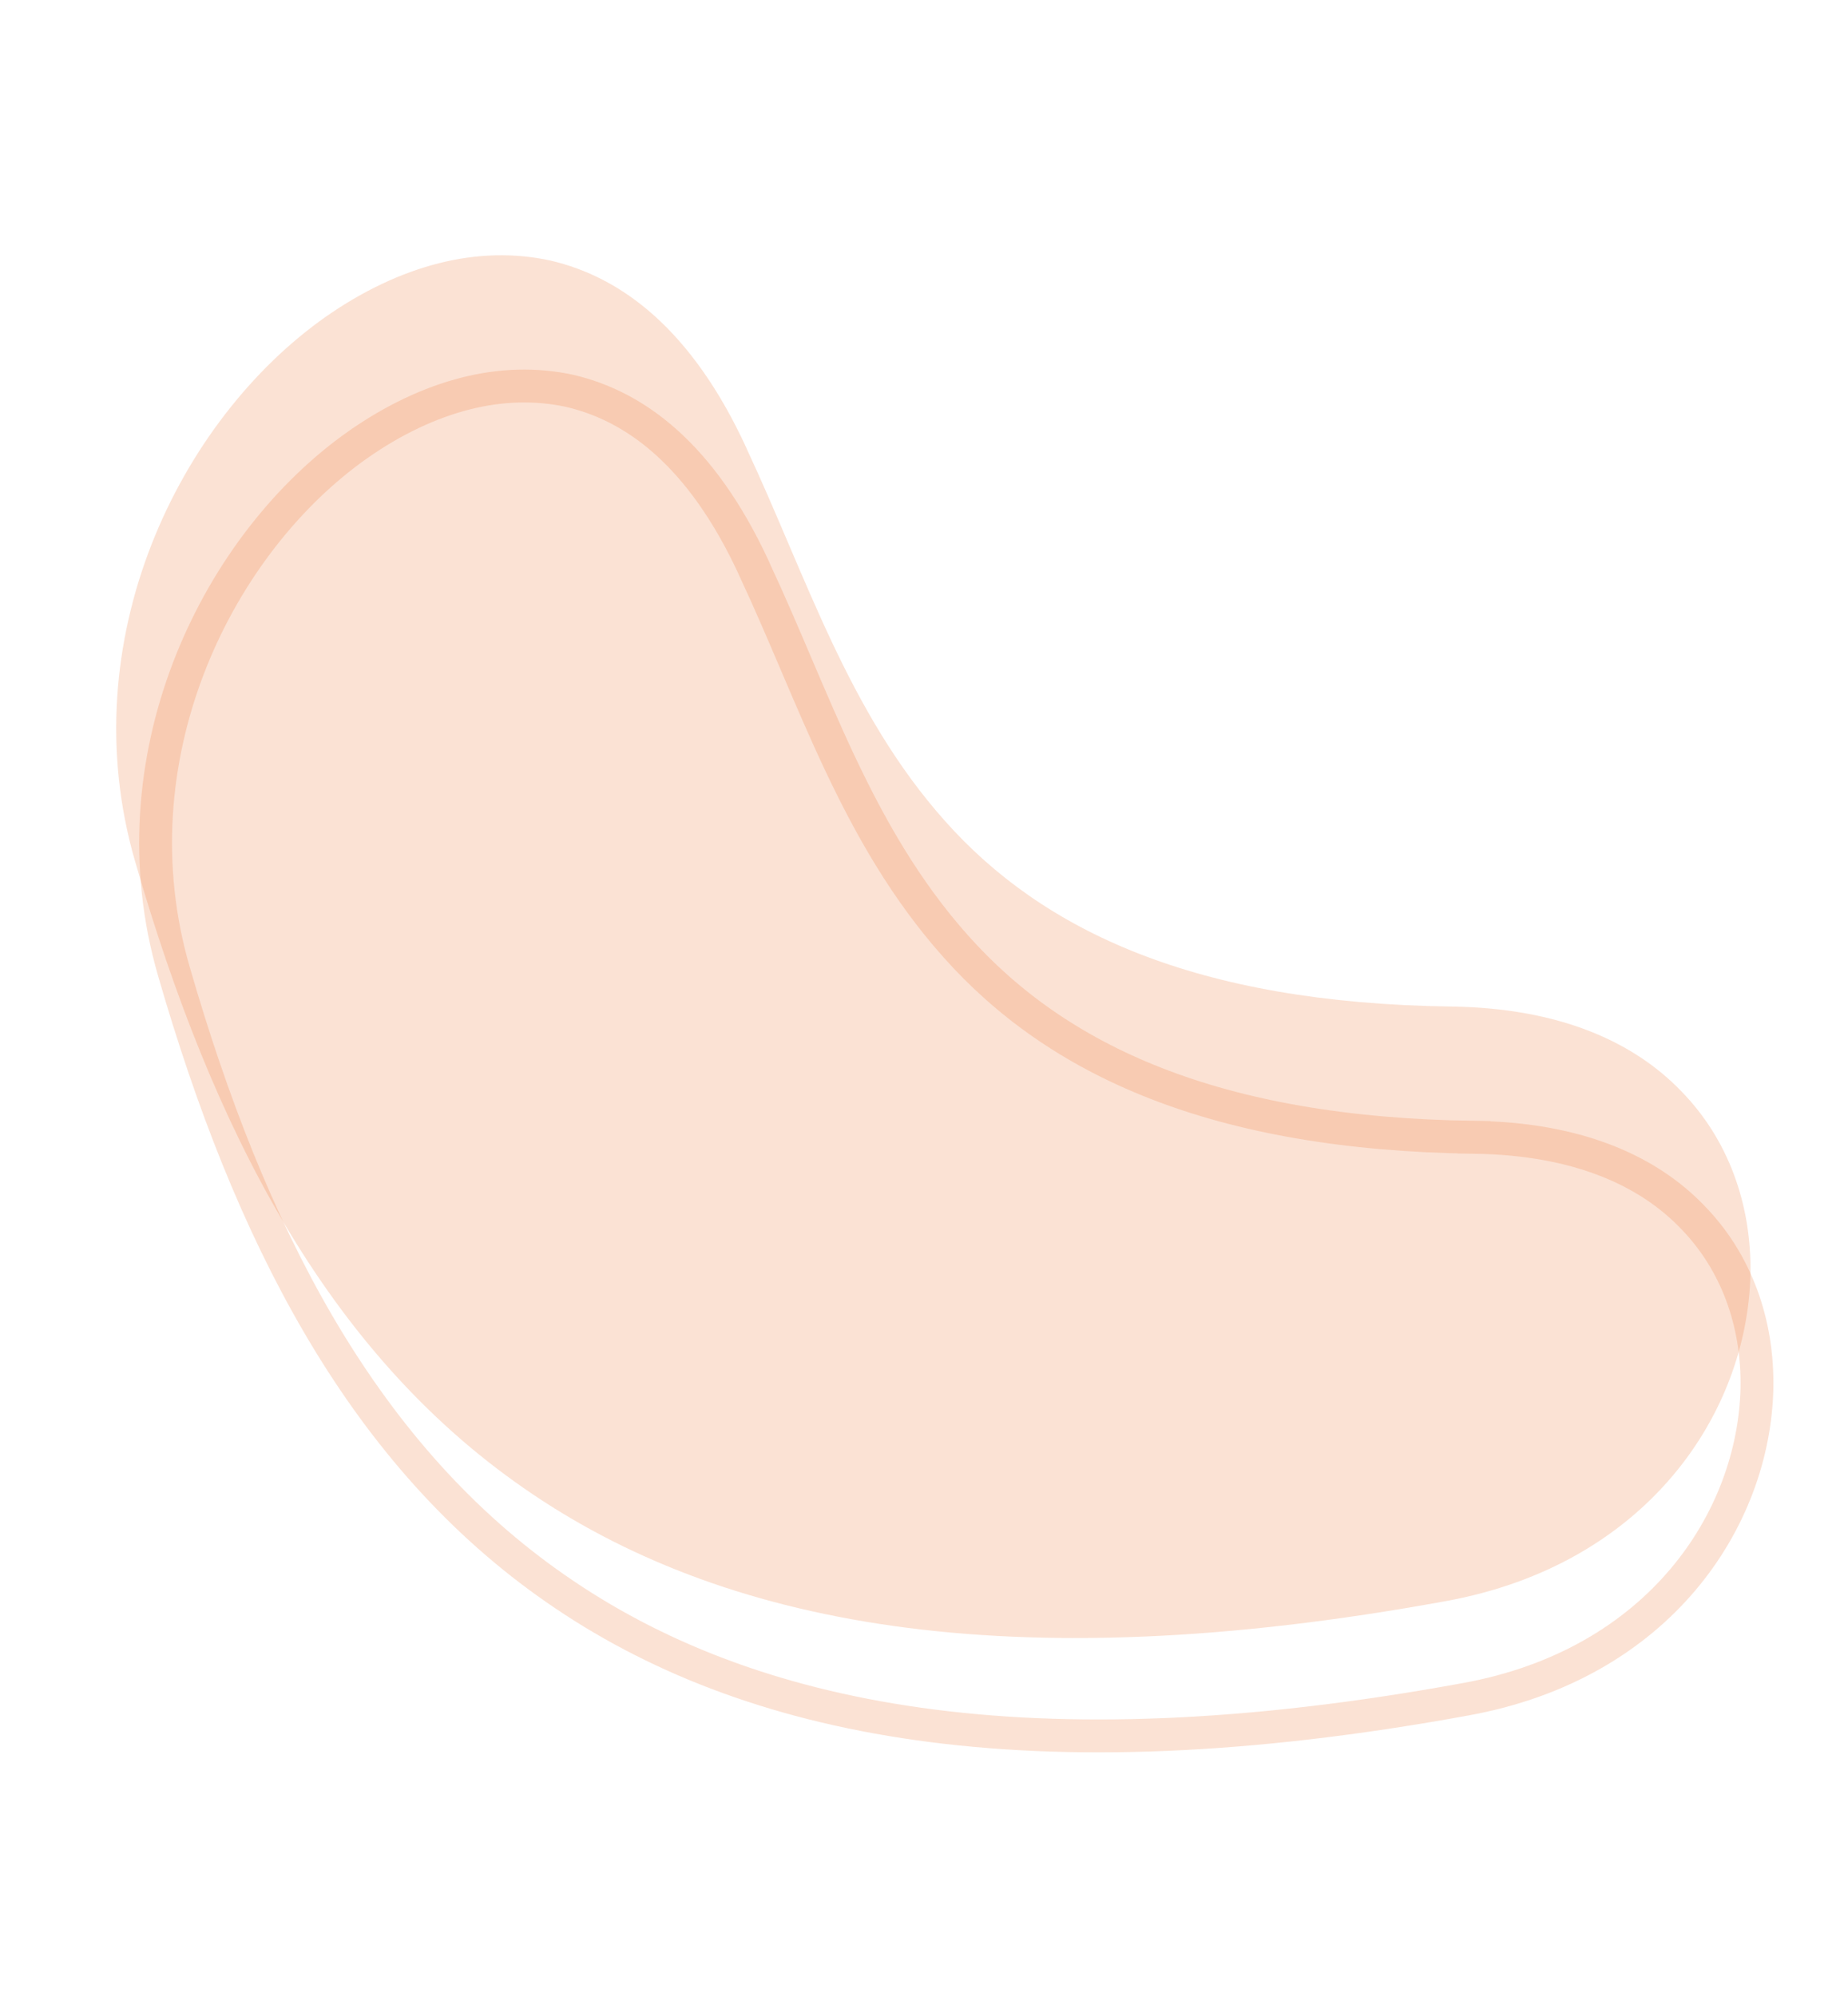<svg width="225" height="243" viewBox="0 0 225 243" fill="none" xmlns="http://www.w3.org/2000/svg">
<path d="M53.436 32.03C48.78 33.209 44.124 35.423 39.647 38.557C21.864 51.056 8.61 77.88 16.458 104.851C25.856 137.345 39.741 164.425 63.742 181.059C87.678 197.711 122.534 204.6 175.993 194.834C200.561 190.391 212.742 171.935 213.122 155.052C213.271 146.587 210.451 138.641 204.656 132.736C198.925 126.813 189.94 122.66 176.701 122.478C145.514 122.064 126.919 113.235 115.061 99.907C103.22 86.644 98.152 70.047 90.902 54.587L90.884 54.523C84.267 40.136 75.713 33.727 67.022 31.705C62.621 30.743 58.028 30.869 53.436 32.03Z" fill="#ED6E29" fill-opacity="0.2"/>
<path d="M43.586 54.104C47.895 51.089 52.331 48.989 56.718 47.878C61.027 46.788 65.301 46.677 69.372 47.564C77.293 49.41 85.38 55.266 91.79 69.118L91.808 69.184L91.883 69.345C93.678 73.172 95.34 77.075 97.023 81.019C98.701 84.951 100.399 88.924 102.244 92.834C105.937 100.656 110.261 108.313 116.362 115.147C128.694 129.006 147.891 137.967 179.466 138.386L179.466 138.387C192.281 138.563 200.72 142.566 206.011 148.035L206.021 148.045C211.394 153.521 214.053 160.924 213.914 168.915C213.556 184.864 202.047 202.504 178.43 206.774L178.426 206.775C125.263 216.488 91.016 209.562 67.677 193.326L67.674 193.325L66.582 192.555C43.803 176.245 30.373 150.021 21.172 118.204L21.171 118.201L20.831 116.98C13.996 91.353 26.674 65.992 43.584 54.104L43.586 54.104Z" stroke="#ED6E29" stroke-opacity="0.2" stroke-width="4"/>
</svg>
